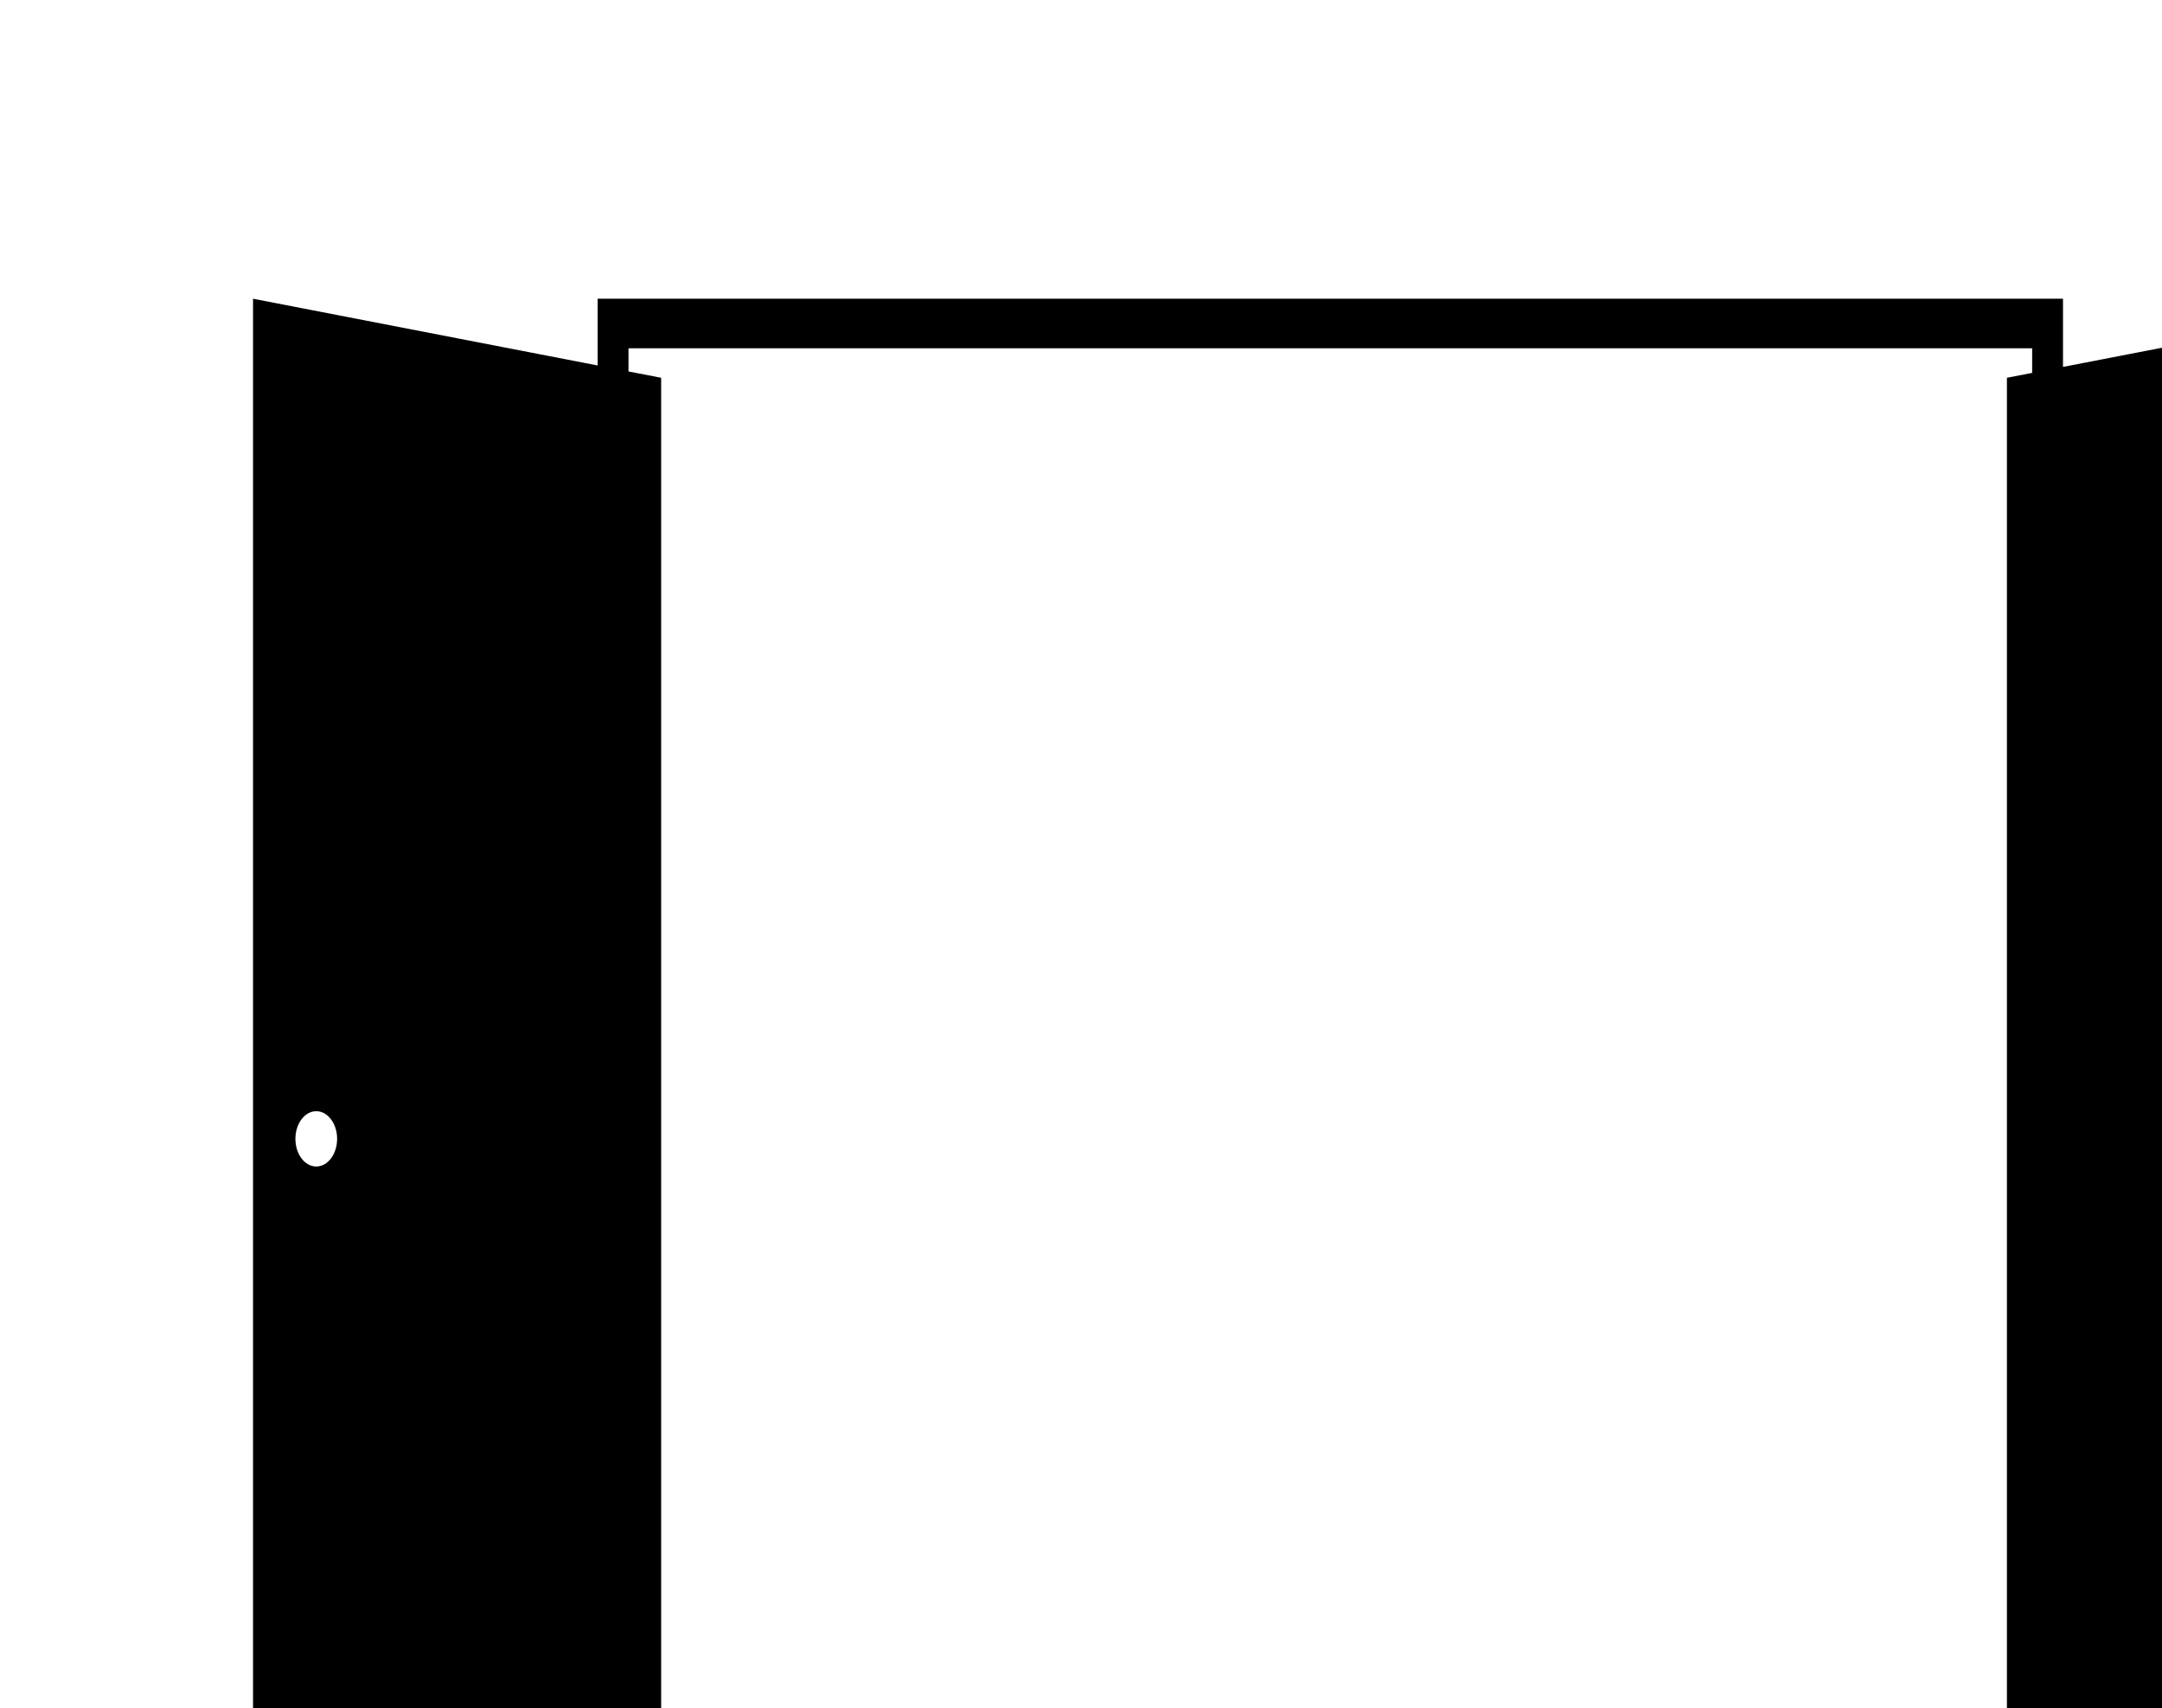 <svg xmlns="http://www.w3.org/2000/svg" viewBox="0 0 1027.72 812.07"><title>door2</title><path id = "batman-path" d="M980.66,174.41V142H284.1v31.73L120.28,142V954.07l194-55.5v-719l-15.52-3v-11H966v11.68l-12,2.32v719l194,55.5V142ZM150.33,554.5c-5.47,0-9.91-5.89-9.91-13.15s4.44-13.14,9.91-13.14,9.92,5.88,9.92,13.14S155.81,554.5,150.33,554.5Zm969.9,0c-5.48,0-9.92-5.89-9.92-13.15s4.44-13.14,9.92-13.14,9.91,5.88,9.91,13.14S1125.7,554.5,1120.23"/></svg>